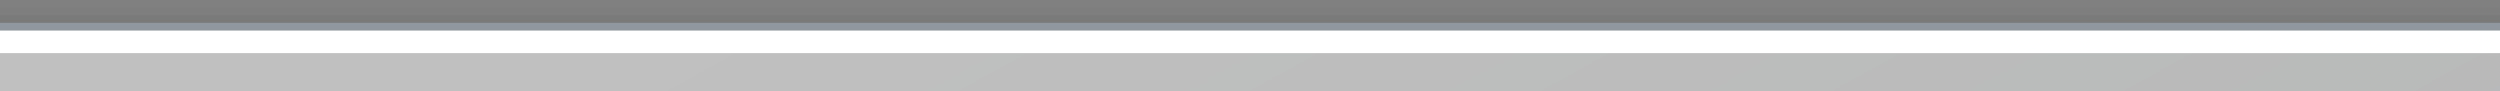 <?xml version="1.0" encoding="UTF-8"?>
<!DOCTYPE svg PUBLIC "-//W3C//DTD SVG 1.1 Tiny//EN" "http://www.w3.org/Graphics/SVG/1.1/DTD/svg11-tiny.dtd">
<svg width="328" height="12" viewBox="0 0.5 328 12">
<rect x="0" y="0.5" width="328" height="12" fill="#808080" stroke="none"/>
<rect y="1.5" fill-opacity="0.02" fill="#3F3F3F" width="328" height="6"/>
<rect y="2.5" fill-opacity="0.06" fill="#3F3F3F" width="328" height="5"/>
<rect y="3.5" fill="#90979E" width="328" height="1"/>
<linearGradient id="_3" gradientUnits="userSpaceOnUse" x1="164" y1="255.65" x2="164" y2="10.99">
<stop stop-color="#BFDAE1" offset="0"/>
<stop stop-color="#C1DBE2" offset="0.03"/>
<stop stop-color="#EEF5F7" offset="0.68"/>
<stop stop-color="#FFFFFF" offset="1"/>
</linearGradient>
<rect y="4.5" fill="url(#_3)" width="328" height="3"/>
<linearGradient id="_4" gradientUnits="userSpaceOnUse" x1="346.82" y1="341.1" x2="147.14" y2="-20.54">
<stop stop-color="#D9DDDF" offset="0.24"/>
<stop stop-color="#FFFFFF" offset="1"/>
</linearGradient>
<rect y="7.5" fill-opacity="0.5" fill="url(#_4)" width="328" height="5"/>
</svg>